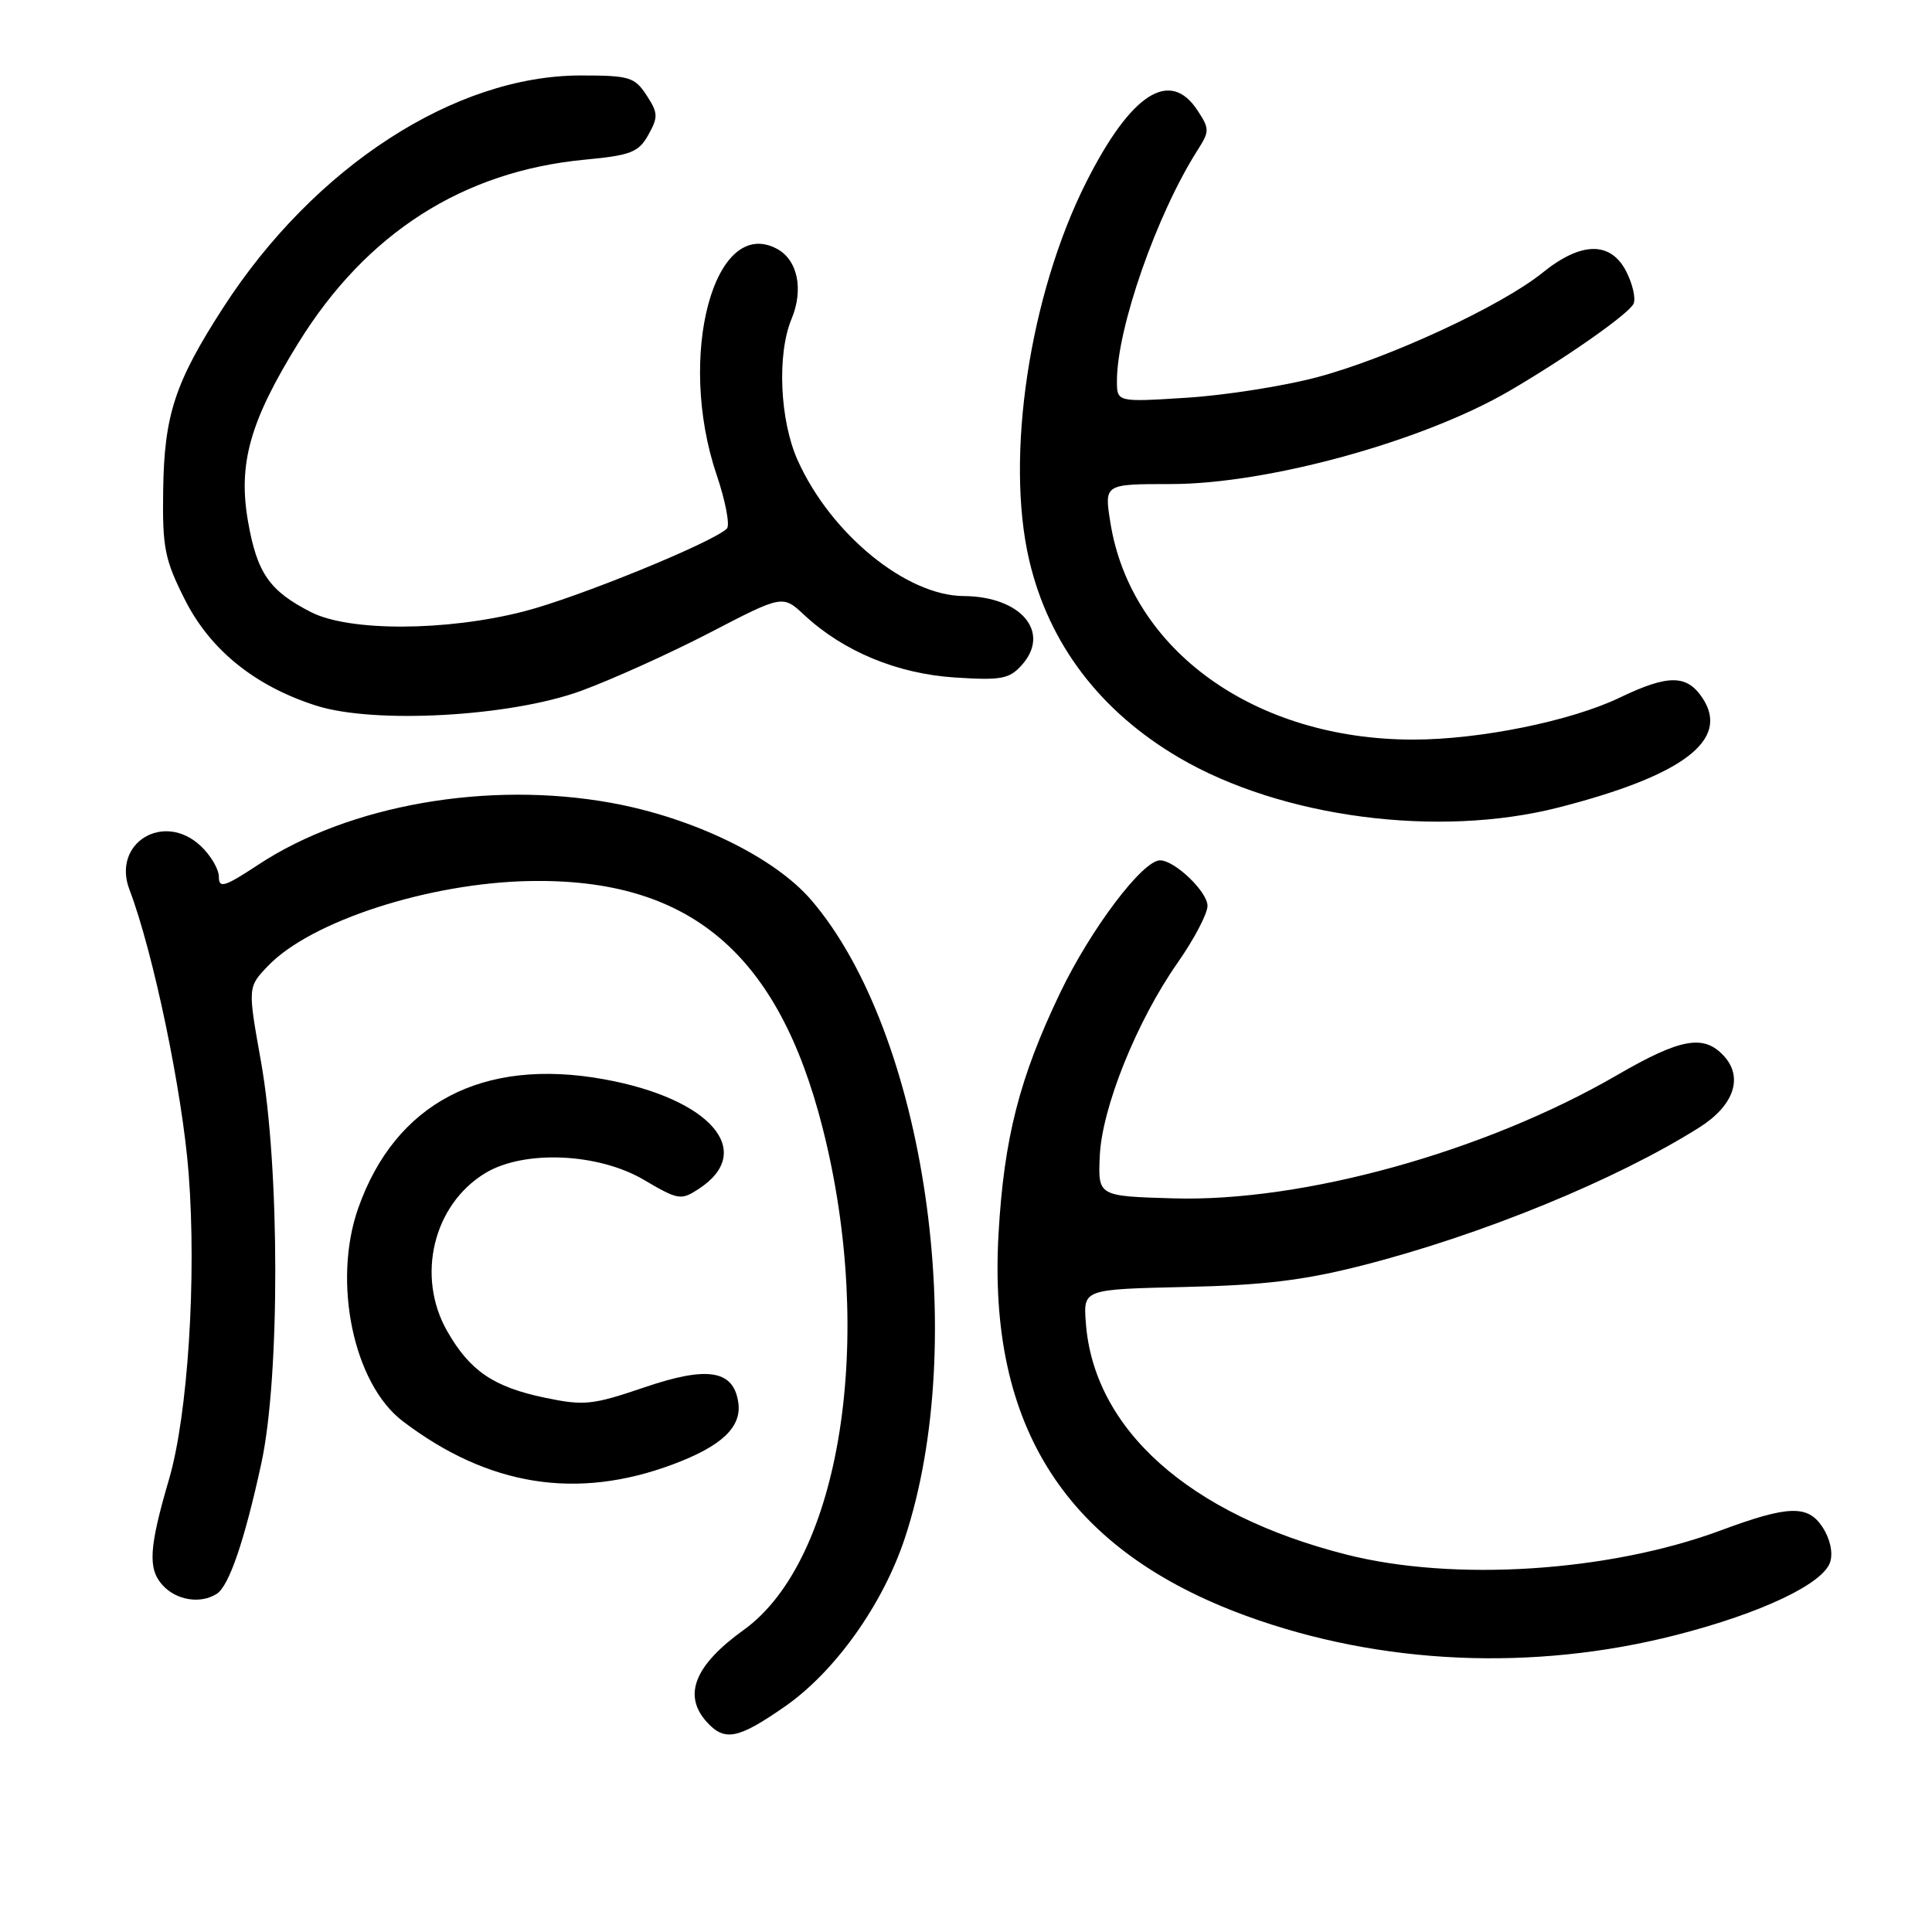 <?xml version="1.0" encoding="UTF-8" standalone="no"?>
<!DOCTYPE svg PUBLIC "-//W3C//DTD SVG 1.1//EN" "http://www.w3.org/Graphics/SVG/1.1/DTD/svg11.dtd" >
<svg xmlns="http://www.w3.org/2000/svg" xmlns:xlink="http://www.w3.org/1999/xlink" version="1.1" viewBox="0 0 256 256">
 <g >
 <path fill="currentColor"
d=" M 103.99 226.13 C 110.63 221.52 116.96 212.64 119.88 203.86 C 128.55 177.73 122.57 136.85 107.51 119.28 C 102.64 113.59 91.86 108.35 80.97 106.38 C 64.67 103.43 46.27 106.65 34.25 114.56 C 29.74 117.53 29.00 117.76 29.00 116.18 C 29.00 115.17 27.92 113.34 26.60 112.10 C 21.69 107.48 14.79 111.72 17.16 117.90 C 20.29 126.10 24.18 144.74 25.00 155.54 C 26.06 169.34 24.89 187.49 22.40 196.00 C 19.74 205.08 19.57 207.87 21.54 210.04 C 23.36 212.05 26.56 212.57 28.72 211.19 C 30.35 210.16 32.41 204.12 34.63 193.89 C 37.11 182.48 37.09 154.67 34.58 140.65 C 32.82 130.80 32.82 130.80 35.51 127.99 C 41.20 122.05 56.86 116.98 70.24 116.74 C 91.39 116.37 103.13 126.29 109.01 149.49 C 116.05 177.24 111.41 206.72 98.55 215.97 C 92.04 220.65 90.44 224.62 93.65 228.17 C 96.02 230.79 97.79 230.44 103.99 226.13 Z  M 222.09 216.65 C 233.37 213.76 241.59 209.87 242.51 206.97 C 242.90 205.73 242.50 203.89 241.49 202.35 C 239.55 199.38 236.96 199.46 228.00 202.79 C 213.20 208.28 192.66 209.61 178.41 205.99 C 157.58 200.71 144.87 189.37 143.87 175.17 C 143.56 170.84 143.56 170.84 157.03 170.53 C 167.42 170.30 172.79 169.65 180.50 167.68 C 196.25 163.67 214.17 156.34 225.19 149.38 C 229.73 146.51 231.02 142.79 228.46 139.96 C 225.79 137.01 222.73 137.55 214.23 142.48 C 196.77 152.60 172.70 159.29 155.50 158.79 C 145.50 158.50 145.50 158.50 145.72 153.26 C 145.98 146.84 150.62 135.30 156.06 127.54 C 158.23 124.44 160.00 121.06 160.00 120.03 C 160.00 118.16 155.66 114.00 153.71 114.00 C 151.40 114.00 144.54 123.09 140.50 131.50 C 135.08 142.81 133.03 150.81 132.31 163.50 C 130.86 189.22 141.38 205.44 165.15 214.12 C 182.93 220.60 203.13 221.50 222.09 216.65 Z  M 89.18 194.03 C 95.63 191.62 98.29 189.10 97.83 185.86 C 97.21 181.53 93.77 180.97 85.39 183.83 C 78.47 186.18 77.41 186.29 72.18 185.20 C 65.39 183.78 62.26 181.64 59.27 176.41 C 55.10 169.13 57.41 159.59 64.34 155.42 C 69.45 152.35 79.26 152.77 85.31 156.33 C 89.89 159.02 90.23 159.08 92.61 157.52 C 100.20 152.55 94.15 145.57 80.04 143.01 C 63.96 140.09 52.38 146.16 47.47 160.08 C 44.02 169.85 46.84 183.36 53.36 188.31 C 64.69 196.93 76.43 198.80 89.18 194.03 Z  M 206.50 107.00 C 223.00 102.78 229.24 98.06 225.62 92.54 C 223.54 89.36 221.07 89.34 214.60 92.45 C 208.13 95.55 196.07 98.00 187.25 98.00 C 166.28 98.00 149.80 86.17 147.12 69.18 C 146.32 64.14 146.32 64.14 155.13 64.14 C 167.98 64.14 188.52 58.49 200.00 51.80 C 207.67 47.32 215.99 41.47 216.47 40.21 C 216.76 39.47 216.30 37.55 215.47 35.94 C 213.40 31.94 209.49 32.01 204.39 36.14 C 198.94 40.54 184.00 47.47 174.50 49.99 C 170.10 51.16 162.34 52.38 157.25 52.70 C 148.00 53.29 148.00 53.29 148.00 50.46 C 148.00 43.47 153.29 28.35 158.70 19.87 C 160.28 17.39 160.28 17.07 158.67 14.62 C 155.02 9.06 149.87 12.38 143.95 24.10 C 136.41 39.04 133.16 60.60 136.39 74.29 C 138.99 85.34 145.79 94.27 156.24 100.40 C 169.80 108.35 190.57 111.07 206.50 107.00 Z  M 77.00 91.54 C 81.12 90.03 88.82 86.55 94.10 83.81 C 103.71 78.82 103.71 78.82 106.60 81.52 C 111.77 86.32 118.89 89.27 126.50 89.77 C 132.65 90.17 133.73 89.97 135.37 88.15 C 139.30 83.79 135.32 79.03 127.68 78.98 C 120.08 78.93 110.08 70.75 105.70 61.00 C 103.32 55.71 102.94 46.94 104.88 42.27 C 106.51 38.36 105.70 34.44 102.95 32.97 C 94.63 28.52 89.64 47.19 94.95 62.89 C 96.14 66.41 96.75 69.63 96.31 70.05 C 94.35 71.92 76.43 79.23 69.40 81.02 C 59.10 83.66 46.29 83.70 41.21 81.11 C 35.70 78.30 34.07 75.95 32.87 69.13 C 31.52 61.46 33.11 55.81 39.56 45.40 C 48.56 30.87 61.34 22.70 77.46 21.16 C 83.61 20.58 84.60 20.19 85.91 17.87 C 87.23 15.50 87.20 14.96 85.67 12.62 C 84.09 10.21 83.40 10.00 76.95 10.00 C 60.28 10.00 41.62 22.11 29.59 40.74 C 23.17 50.68 21.76 54.97 21.62 65.00 C 21.51 72.59 21.82 74.14 24.50 79.46 C 27.85 86.11 33.77 90.90 41.86 93.49 C 49.57 95.97 67.65 94.96 77.00 91.54 Z "/>
</g>
</svg>